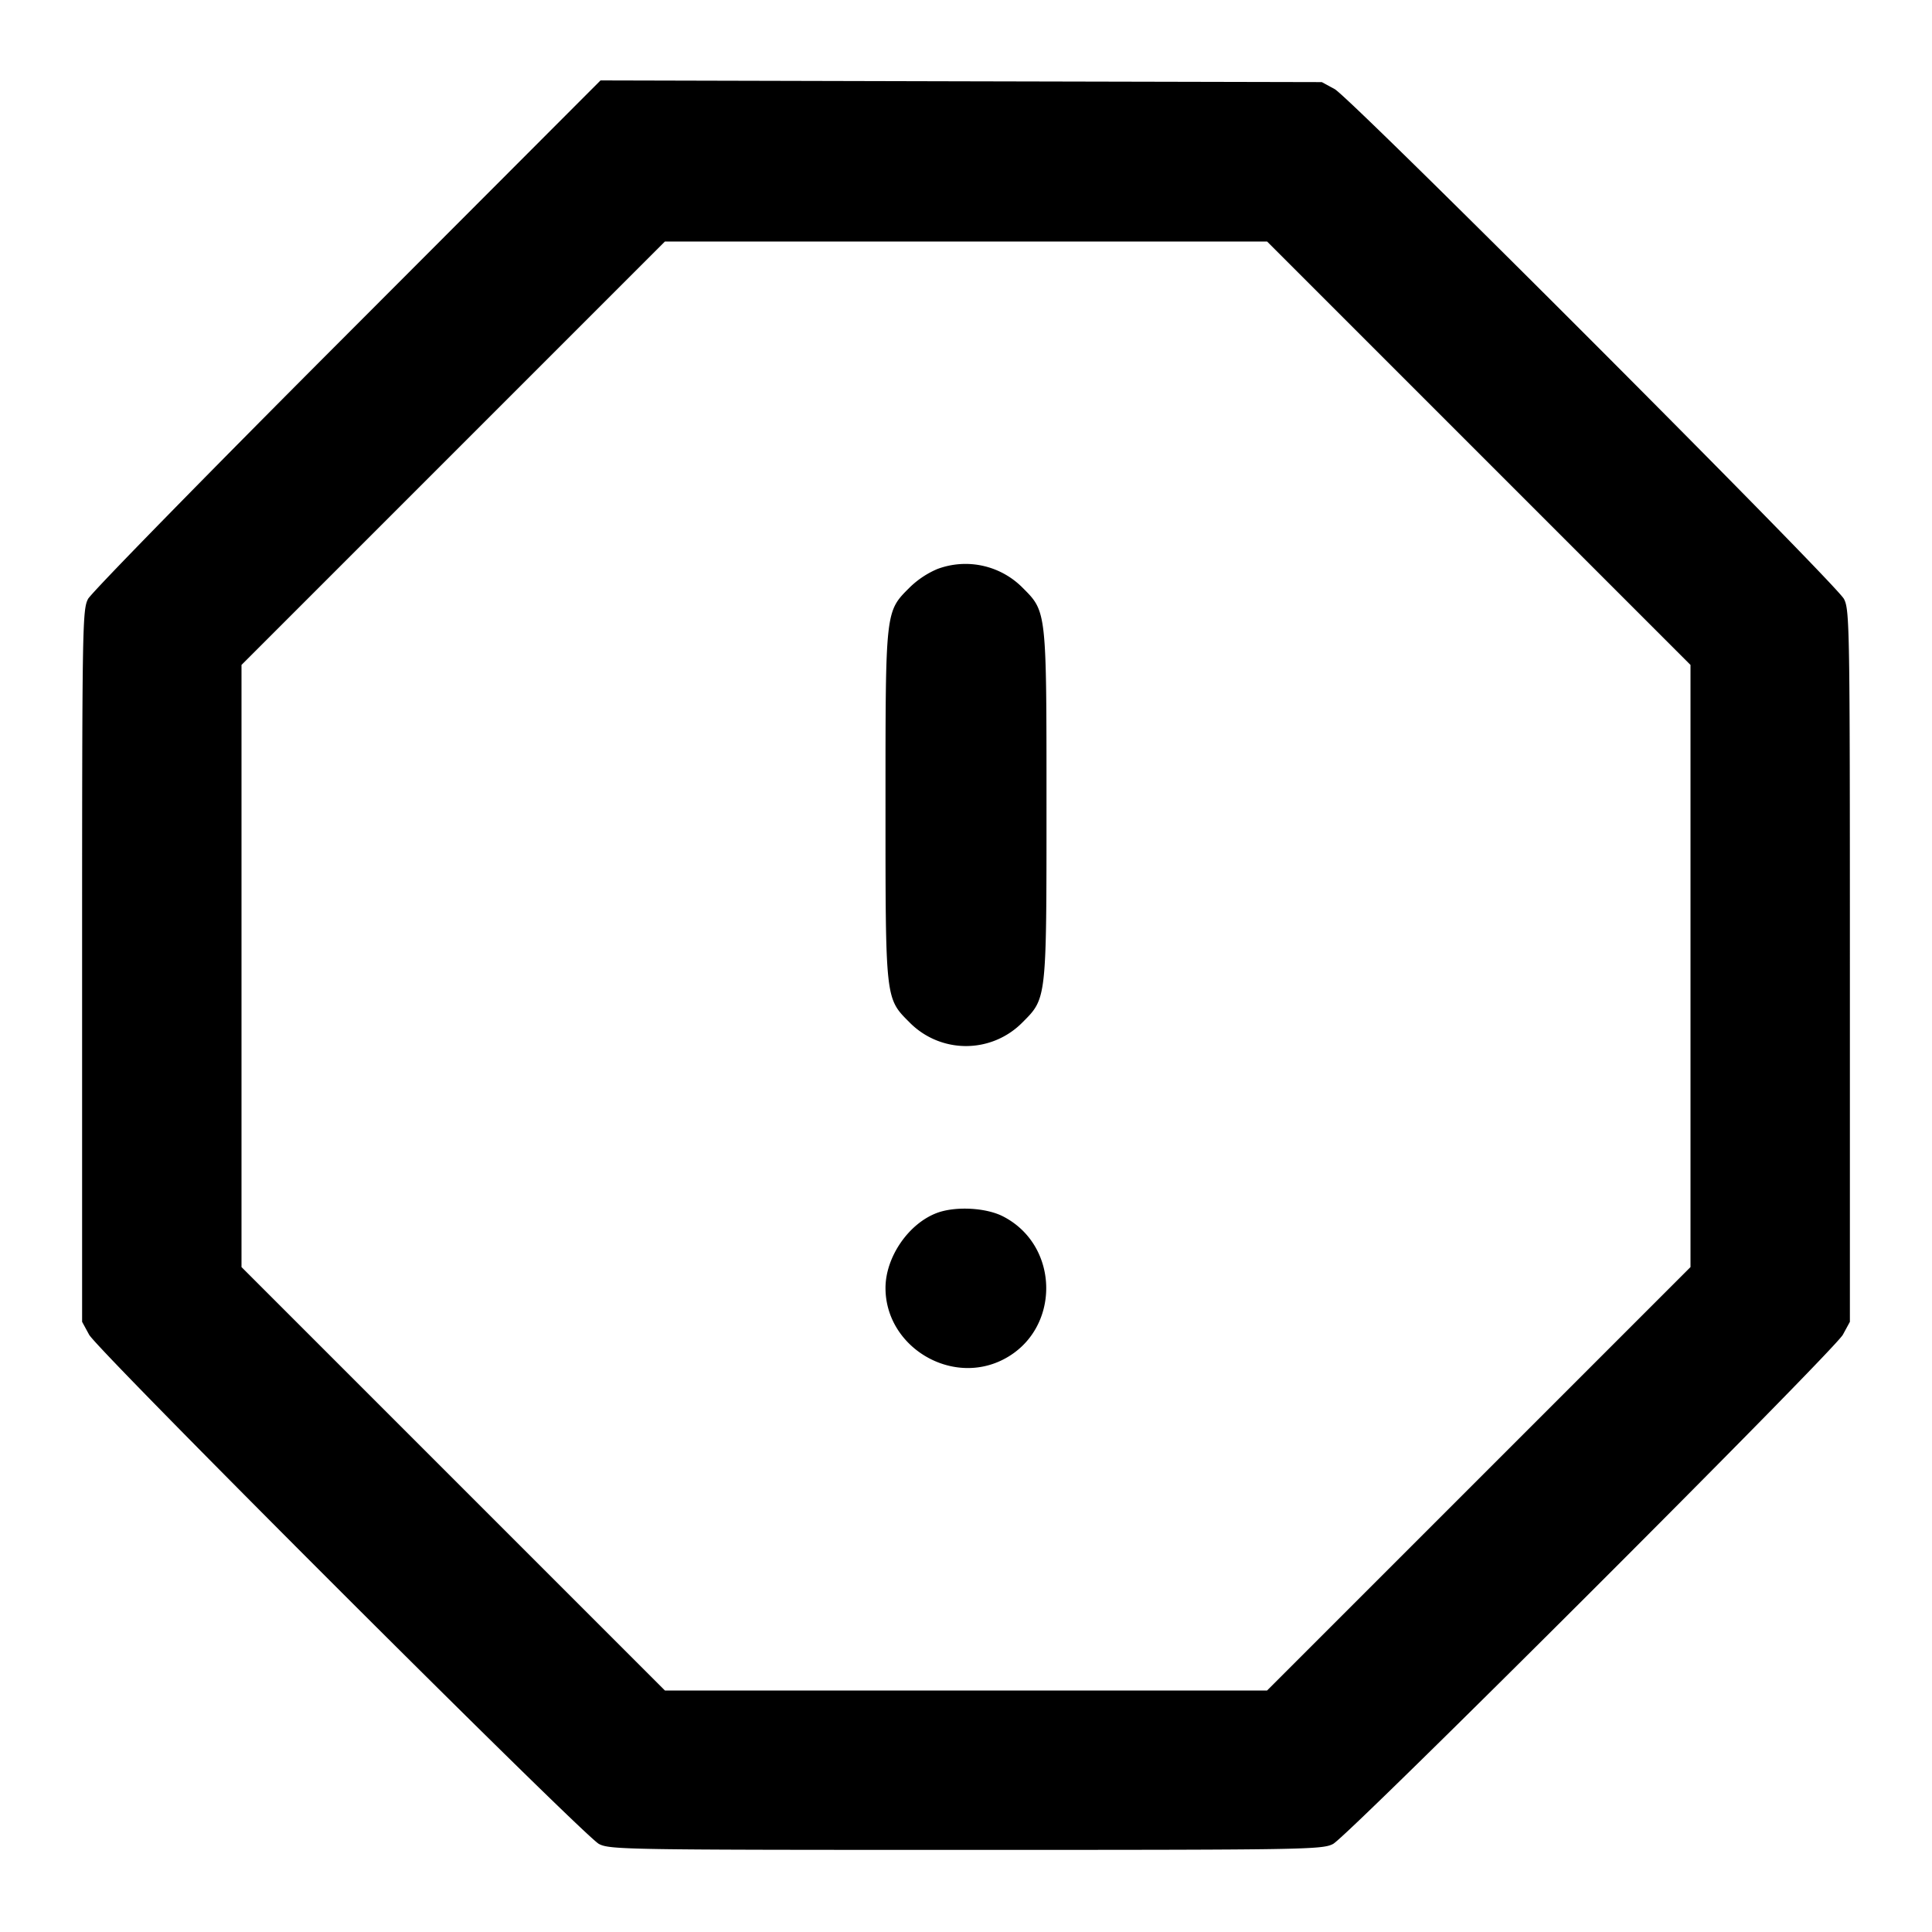 <svg xmlns="http://www.w3.org/2000/svg" width="24" height="24" fill="none" stroke="currentColor" stroke-width="2" stroke-linecap="round" stroke-linejoin="round"><path d="M4.314 4.15c-1.731 1.732-3.18 3.213-3.22 3.29-.071.134-.074.34-.074 4.56v4.42l.087.16c.11.201 6.14 6.224 6.333 6.326.134.071.34.074 4.56.074s4.426-.003 4.56-.074c.193-.102 6.223-6.125 6.333-6.326l.087-.16V12c0-4.22-.003-4.426-.074-4.56-.102-.193-6.125-6.223-6.326-6.333l-.16-.087-4.48-.01L7.46.999 4.314 4.15M18.37 5.63 21 8.26v7.48l-2.63 2.63L15.74 21H8.26l-2.63-2.63L3 15.74V8.26l2.63-2.63L8.26 3h7.48l2.63 2.63m-6.727 1.439a1.118 1.118 0 0 0-.343.229c-.303.303-.3.274-.3 2.702 0 2.427-.003 2.399.299 2.701a.984.984 0 0 0 1.402 0c.302-.302.299-.274.299-2.701s.003-2.399-.299-2.701a.998.998 0 0 0-1.058-.23m0 7.997c-.355.131-.643.549-.643.934 0 .729.814 1.222 1.465.887.711-.365.708-1.41-.004-1.776-.211-.109-.588-.129-.818-.045" fill="#000" fill-rule="evenodd" stroke="none"/></svg>